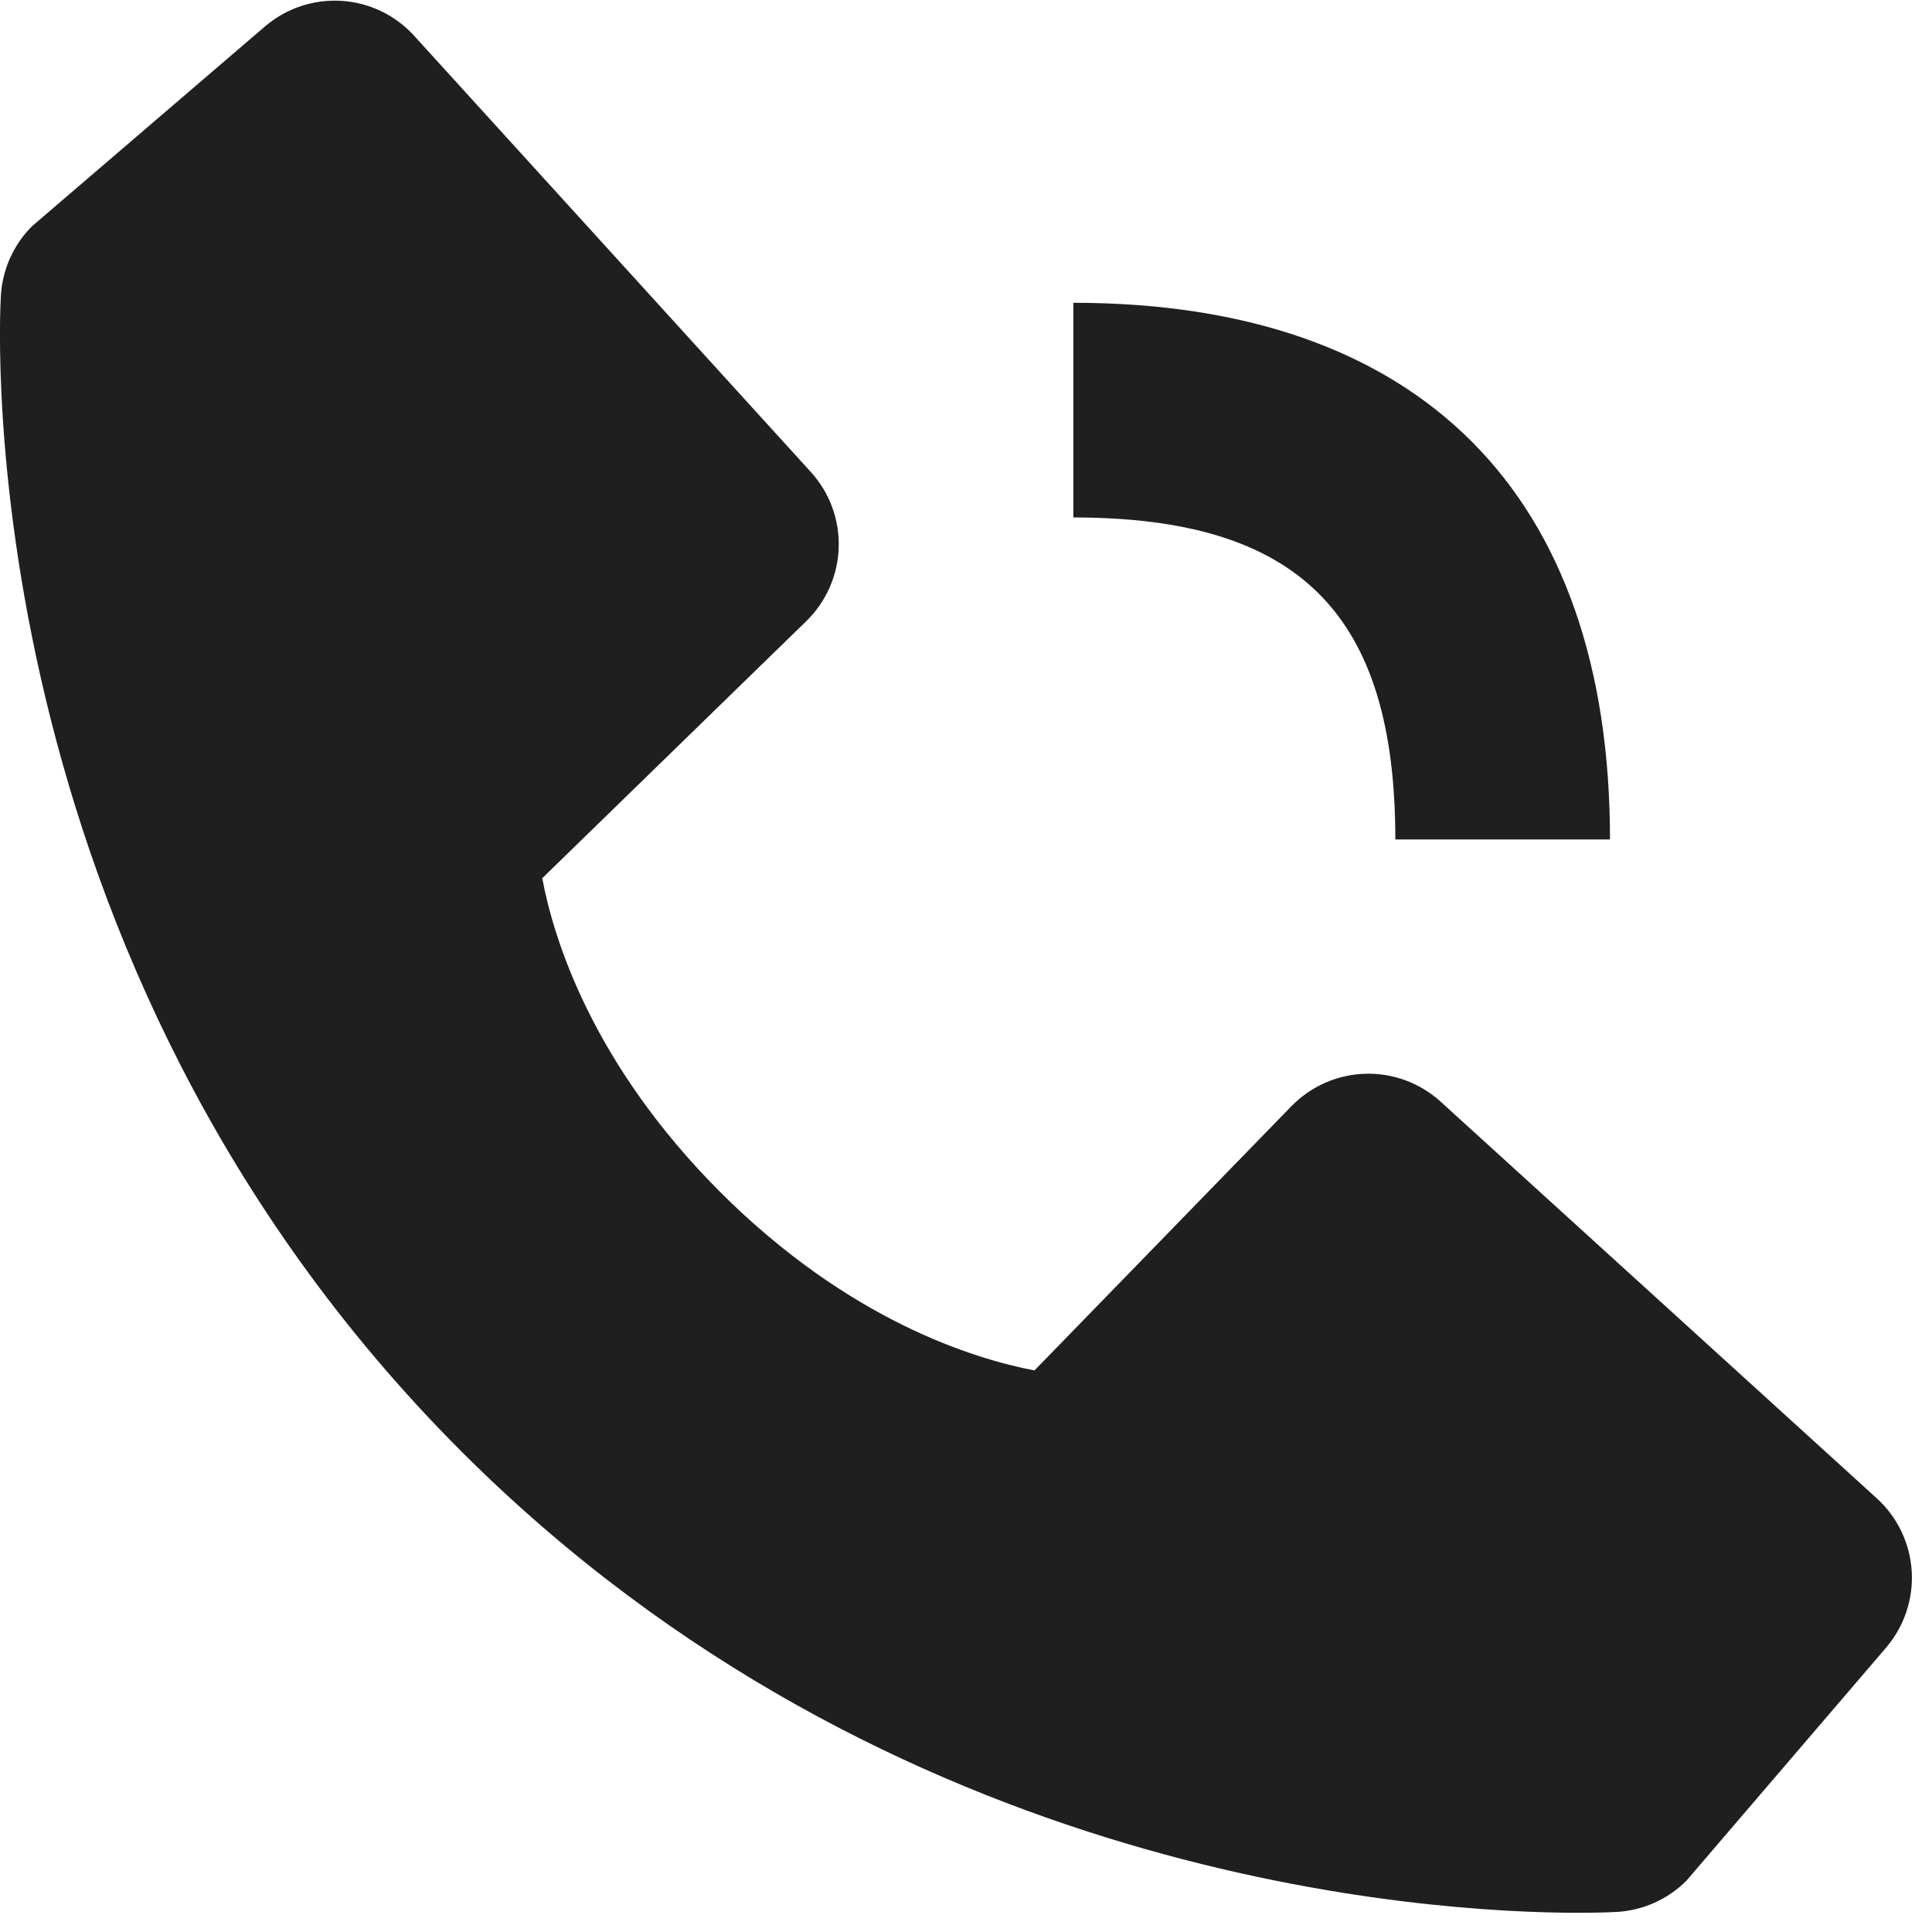 <svg width="18" height="18" viewBox="0 0 18 18" fill="none" xmlns="http://www.w3.org/2000/svg">
<path d="M10 4.821C12.103 4.821 13 5.718 13 7.821H15C15 4.596 13.225 2.821 10 2.821V4.821ZM13.422 10.264C13.23 10.089 12.977 9.996 12.718 10.004C12.458 10.012 12.212 10.121 12.031 10.307L9.638 12.768C9.062 12.658 7.904 12.297 6.712 11.108C5.52 9.915 5.159 8.754 5.052 8.182L7.511 5.788C7.697 5.607 7.806 5.361 7.814 5.101C7.822 4.841 7.729 4.589 7.554 4.397L3.859 0.334C3.684 0.141 3.441 0.024 3.181 0.008C2.921 -0.008 2.666 0.077 2.468 0.247L0.298 2.108C0.125 2.281 0.022 2.512 0.008 2.757C-0.007 3.007 -0.293 8.929 4.299 13.523C8.305 17.528 13.323 17.821 14.705 17.821C14.907 17.821 15.031 17.815 15.064 17.813C15.309 17.799 15.539 17.695 15.712 17.522L17.572 15.351C17.741 15.153 17.827 14.898 17.811 14.638C17.795 14.378 17.678 14.135 17.486 13.96L13.422 10.264Z" fill="#1F1F1F"/>
</svg>
